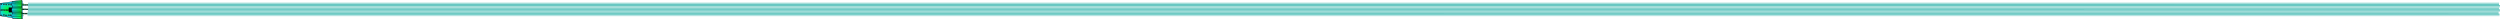 <svg version="1.1" xmlns="http://www.w3.org/2000/svg" xmlns:xlink="http://www.w3.org/1999/xlink" width="17288.643" height="134.516" viewBox="0,0,17288.643,134.516"><defs><radialGradient cx="188.923" cy="180.275" r="57.518" gradientUnits="userSpaceOnUse" id="color-1"><stop offset="0" stop-color="#00ff2e"/><stop offset="1" stop-color="#15ceff"/></radialGradient><linearGradient x1="221.455" y1="181.928" x2="291.499" y2="181.928" gradientUnits="userSpaceOnUse" id="color-2"><stop offset="0" stop-color="#15d2ff"/><stop offset="1" stop-color="#00ff2e"/></linearGradient><linearGradient x1="221.571" y1="138.868" x2="291.614" y2="138.868" gradientUnits="userSpaceOnUse" id="color-3"><stop offset="0" stop-color="#15d2ff"/><stop offset="1" stop-color="#00ff2e"/></linearGradient><linearGradient x1="288.834" y1="182.162" x2="295.797" y2="182.162" gradientUnits="userSpaceOnUse" id="color-4"><stop offset="0" stop-color="#00ff2e"/><stop offset="1" stop-color="#15d2ff"/></linearGradient><linearGradient x1="288.949" y1="139.102" x2="295.912" y2="139.102" gradientUnits="userSpaceOnUse" id="color-5"><stop offset="0" stop-color="#00ff2e"/><stop offset="1" stop-color="#15d2ff"/></linearGradient><linearGradient x1="221.687" y1="222.848" x2="291.73" y2="222.848" gradientUnits="userSpaceOnUse" id="color-6"><stop offset="0" stop-color="#15d2ff"/><stop offset="1" stop-color="#00ff2e"/></linearGradient><linearGradient x1="290.065" y1="221.582" x2="297.028" y2="221.582" gradientUnits="userSpaceOnUse" id="color-7"><stop offset="0" stop-color="#00ff2e"/><stop offset="1" stop-color="#15d2ff"/></linearGradient><linearGradient x1="312.512" y1="143.193" x2="312.512" y2="149.847" gradientUnits="userSpaceOnUse" id="color-8"><stop offset="0" stop-color="#00ff2e"/><stop offset="1" stop-color="#15d2ff"/></linearGradient><linearGradient x1="311.508" y1="203.089" x2="311.508" y2="209.743" gradientUnits="userSpaceOnUse" id="color-9"><stop offset="0" stop-color="#00ff2e"/><stop offset="1" stop-color="#15d2ff"/></linearGradient><linearGradient x1="313.742" y1="174.003" x2="313.742" y2="180.657" gradientUnits="userSpaceOnUse" id="color-10"><stop offset="0" stop-color="#00ff2e"/><stop offset="1" stop-color="#15d2ff"/></linearGradient><linearGradient x1="8829.772" y1="147.17" x2="8829.772" y2="168.835" gradientUnits="userSpaceOnUse" id="color-11"><stop offset="0" stop-color="#4cbdb6"/><stop offset="1" stop-color="#4cbdb6" stop-opacity="0"/></linearGradient><linearGradient x1="8821.872" y1="147.412" x2="8821.872" y2="125.747" gradientUnits="userSpaceOnUse" id="color-12"><stop offset="0" stop-color="#4cbdb6"/><stop offset="1" stop-color="#4cbdb6" stop-opacity="0"/></linearGradient><linearGradient x1="8829.997" y1="178.09" x2="8829.997" y2="199.755" gradientUnits="userSpaceOnUse" id="color-13"><stop offset="0" stop-color="#4cbdb6"/><stop offset="1" stop-color="#4cbdb6" stop-opacity="0"/></linearGradient><linearGradient x1="8822.097" y1="178.333" x2="8822.097" y2="156.668" gradientUnits="userSpaceOnUse" id="color-14"><stop offset="0" stop-color="#4cbdb6"/><stop offset="1" stop-color="#4cbdb6" stop-opacity="0"/></linearGradient><linearGradient x1="8826.812" y1="206.965" x2="8826.812" y2="228.63" gradientUnits="userSpaceOnUse" id="color-15"><stop offset="0" stop-color="#4cbdb6"/><stop offset="1" stop-color="#4cbdb6" stop-opacity="0"/></linearGradient><linearGradient x1="8818.911" y1="207.208" x2="8818.911" y2="185.543" gradientUnits="userSpaceOnUse" id="color-16"><stop offset="0" stop-color="#4cbdb6"/><stop offset="1" stop-color="#4cbdb6" stop-opacity="0"/></linearGradient></defs><g transform="translate(-140.184,-112.672)"><g data-paper-data="{&quot;isPaintingLayer&quot;:true}" fill-rule="nonzero" stroke-linejoin="miter" stroke-miterlimit="10" stroke-dasharray="" stroke-dashoffset="0" style="mix-blend-mode: normal"><path d="" fill="#7b0000" stroke="#000000" stroke-width="2" stroke-linecap="butt"/><path d="M141.187,221.983l0.245,-86.686l95.227,-12.54v115.036z" fill="url(#color-1)" stroke="#000000" stroke-width="2" stroke-linecap="butt"/><path d="M201.768,196.763v-30.911h34.458v30.911z" fill="#000000" stroke="#000000" stroke-width="2" stroke-linecap="butt"/><path d="M153.008,142.505c0,2.012 -1.679,3.644 -3.751,3.644c-2.072,0 -3.751,-1.631 -3.751,-3.644c0,-2.012 1.679,-3.644 3.751,-3.644c2.072,0 3.751,1.631 3.751,3.644z" fill="#505050" stroke="#000000" stroke-width="2" stroke-linecap="butt"/><path d="M170.781,143.206c0,2.012 -1.679,3.644 -3.751,3.644c-2.072,0 -3.751,-1.631 -3.751,-3.644c0,-2.012 1.679,-3.644 3.751,-3.644c2.072,0 3.751,1.631 3.751,3.644z" fill="#505050" stroke="#000000" stroke-width="2" stroke-linecap="butt"/><path d="M186.89,144.304c0,2.012 -1.679,3.644 -3.751,3.644c-2.072,0 -3.751,-1.631 -3.751,-3.644c0,-2.012 1.679,-3.644 3.751,-3.644c2.072,0 3.751,1.631 3.751,3.644z" fill="#505050" stroke="#000000" stroke-width="2" stroke-linecap="butt"/><path d="M205.098,144.396c0,2.012 -1.679,3.644 -3.751,3.644c-2.072,0 -3.751,-1.631 -3.751,-3.644c0,-2.012 1.679,-3.644 3.751,-3.644c2.072,0 3.751,1.631 3.751,3.644z" fill="#505050" stroke="#000000" stroke-width="2" stroke-linecap="butt"/><path d="M221.122,145.109c0,2.012 -2.016,3.644 -4.503,3.644c-2.487,0 -4.503,-1.631 -4.503,-3.644c0,-2.012 2.016,-3.644 4.503,-3.644c2.487,0 4.503,1.631 4.503,3.644z" fill="#505050" stroke="#000000" stroke-width="2" stroke-linecap="butt"/><path d="M241.554,189.557c0,2.012 -1.679,3.644 -3.751,3.644c-2.072,0 -3.751,-1.631 -3.751,-3.644c0,-2.012 1.679,-3.644 3.751,-3.644c2.072,0 3.751,1.631 3.751,3.644z" fill="#505050" stroke="#000000" stroke-width="2" stroke-linecap="butt"/><path d="M249.271,196.417c0,2.012 -1.679,3.644 -3.751,3.644c-2.072,0 -3.751,-1.631 -3.751,-3.644c0,-2.012 1.679,-3.644 3.751,-3.644c2.072,0 3.751,1.631 3.751,3.644z" fill="#505050" stroke="#000000" stroke-width="2" stroke-linecap="butt"/><path d="M213.937,213.696c2.072,0 3.751,1.631 3.751,3.644c0,2.012 -1.679,3.644 -3.751,3.644c-2.072,0 -3.751,-1.631 -3.751,-3.644c0,-2.012 1.679,-3.644 3.751,-3.644z" data-paper-data="{&quot;index&quot;:null}" fill="#505050" stroke="#000000" stroke-width="2" stroke-linecap="butt"/><path d="M201.707,213.542c2.072,0 3.751,1.631 3.751,3.644c0,2.012 -1.679,3.644 -3.751,3.644c-2.072,0 -3.751,-1.631 -3.751,-3.644c0,-2.012 1.679,-3.644 3.751,-3.644z" data-paper-data="{&quot;index&quot;:null}" fill="#505050" stroke="#000000" stroke-width="2" stroke-linecap="butt"/><path d="M181.744,215.134c2.072,0 3.751,1.631 3.751,3.644c0,2.012 -1.679,3.644 -3.751,3.644c-2.072,0 -3.751,-1.631 -3.751,-3.644c0,-2.012 1.679,-3.644 3.751,-3.644z" data-paper-data="{&quot;index&quot;:null}" fill="#505050" stroke="#000000" stroke-width="2" stroke-linecap="butt"/><path d="M166.85,211.599c2.072,0 3.751,1.631 3.751,3.644c0,2.012 -1.679,3.644 -3.751,3.644c-2.072,0 -3.751,-1.631 -3.751,-3.644c0,-2.012 1.679,-3.644 3.751,-3.644z" data-paper-data="{&quot;index&quot;:null}" fill="#505050" stroke="#000000" stroke-width="2" stroke-linecap="butt"/><path d="M147.971,214.818c2.072,0 3.751,1.631 3.751,3.644c0,2.012 -1.679,3.644 -3.751,3.644c-2.072,0 -3.751,-1.631 -3.751,-3.644c0,-2.012 1.679,-3.644 3.751,-3.644z" data-paper-data="{&quot;index&quot;:null}" fill="#505050" stroke="#000000" stroke-width="2" stroke-linecap="butt"/><path d="M238.268,159.039c2.072,0 3.751,1.631 3.751,3.644c0,2.012 -1.679,3.644 -3.751,3.644c-2.072,0 -3.751,-1.631 -3.751,-3.644c0,-2.012 1.679,-3.644 3.751,-3.644z" data-paper-data="{&quot;index&quot;:null}" fill="#505050" stroke="#000000" stroke-width="2" stroke-linecap="butt"/><path d="M230.766,160.065c2.072,0 3.751,1.631 3.751,3.644c0,2.012 -1.679,3.644 -3.751,3.644c-2.072,0 -3.751,-1.631 -3.751,-3.644c0,-2.012 1.679,-3.644 3.751,-3.644z" data-paper-data="{&quot;index&quot;:null}" fill="#505050" stroke="#000000" stroke-width="2" stroke-linecap="butt"/><path d="M265.43,171.449c1.547,1.313 1.803,3.64 0.571,5.196c-1.232,1.556 -3.485,1.753 -5.032,0.44c-1.547,-1.313 -1.803,-3.64 -0.571,-5.196c1.232,-1.556 3.485,-1.753 5.032,-0.44z" data-paper-data="{&quot;index&quot;:null}" fill="#505050" stroke="#000000" stroke-width="2" stroke-linecap="butt"/><path d="M252.788,171.527c1.547,1.313 1.803,3.64 0.571,5.196c-1.232,1.556 -3.485,1.753 -5.032,0.44c-1.547,-1.313 -1.803,-3.64 -0.571,-5.196c1.232,-1.556 3.485,-1.753 5.032,-0.44z" data-paper-data="{&quot;index&quot;:null}" fill="#505050" stroke="#000000" stroke-width="2" stroke-linecap="butt"/><path d="M243.277,171.137c1.547,1.313 1.803,3.64 0.571,5.196c-1.232,1.556 -3.485,1.753 -5.032,0.44c-1.547,-1.313 -1.803,-3.64 -0.571,-5.196c1.232,-1.556 3.485,-1.753 5.032,-0.44z" data-paper-data="{&quot;index&quot;:null}" fill="#505050" stroke="#000000" stroke-width="2" stroke-linecap="butt"/><path d="M229.373,198.881c-1.397,1.472 -3.734,1.599 -5.22,0.282c-1.486,-1.316 -1.558,-3.577 -0.161,-5.049c1.397,-1.472 3.734,-1.599 5.22,-0.282c1.486,1.316 1.558,3.577 0.161,5.049z" data-paper-data="{&quot;index&quot;:null}" fill="#505050" stroke="#000000" stroke-width="2" stroke-linecap="butt"/><path d="M146.438,186.286c-1.557,-1.302 -1.829,-3.626 -0.609,-5.192c1.221,-1.565 3.472,-1.779 5.029,-0.477c1.557,1.302 1.829,3.626 0.609,5.192c-1.221,1.565 -3.472,1.779 -5.029,0.477z" data-paper-data="{&quot;index&quot;:null}" fill="#505050" stroke="#000000" stroke-width="2" stroke-linecap="butt"/><path d="M158.542,186.239c-1.557,-1.302 -1.829,-3.626 -0.609,-5.192c1.221,-1.565 3.472,-1.779 5.029,-0.477c1.557,1.302 1.829,3.626 0.609,5.192c-1.221,1.565 -3.472,1.779 -5.029,0.477z" data-paper-data="{&quot;index&quot;:null}" fill="#505050" stroke="#000000" stroke-width="2" stroke-linecap="butt"/><path d="M171.132,187.256c-1.557,-1.302 -1.829,-3.626 -0.609,-5.192c1.221,-1.565 3.472,-1.779 5.029,-0.477c1.557,1.302 1.829,3.626 0.609,5.192c-1.221,1.565 -3.472,1.779 -5.029,0.477z" data-paper-data="{&quot;index&quot;:null}" fill="#505050" stroke="#000000" stroke-width="2" stroke-linecap="butt"/><path d="M184.524,187.085c-1.557,-1.302 -1.829,-3.626 -0.609,-5.192c1.221,-1.565 3.472,-1.779 5.029,-0.477c1.557,1.302 1.829,3.626 0.609,5.192c-1.221,1.565 -3.472,1.779 -5.029,0.477z" data-paper-data="{&quot;index&quot;:null}" fill="#505050" stroke="#000000" stroke-width="2" stroke-linecap="butt"/><path d="M194.038,187.406c-1.557,-1.302 -1.829,-3.626 -0.609,-5.192c1.221,-1.565 3.472,-1.779 5.029,-0.477c1.557,1.302 1.829,3.626 0.609,5.192c-1.221,1.565 -3.472,1.779 -5.029,0.477z" data-paper-data="{&quot;index&quot;:null}" fill="#505050" stroke="#000000" stroke-width="2" stroke-linecap="butt"/><path d="M145.281,179.461l160.142,-0.237" data-paper-data="{&quot;index&quot;:null}" fill="none" stroke="#000000" stroke-width="2" stroke-linecap="round"/><path d="M280.103,172.998c1.562,1.103 1.82,3.056 0.576,4.363c-1.244,1.307 -3.519,1.472 -5.082,0.369c-1.562,-1.103 -1.82,-3.056 -0.576,-4.363c1.244,-1.307 3.519,-1.472 5.082,-0.369z" data-paper-data="{&quot;index&quot;:null}" fill="#505050" stroke="#000000" stroke-width="2" stroke-linecap="butt"/><path d="M226.926,206.962c0,0 -5.471,-16.896 -5.471,-25.361c0,-8.217 5.471,-24.707 5.471,-24.707h64.572c0,0 -3.482,14.235 -3.482,22.018c0,8.784 3.482,28.049 3.482,28.049z" fill="url(#color-2)" stroke="#000000" stroke-width="2" stroke-linecap="butt"/><path d="M224.737,165.315l63.595,-0.35" fill="none" stroke="#000000" stroke-width="2" stroke-linecap="round"/><path d="M223.545,173.216l63.595,-0.35" fill="none" stroke="#000000" stroke-width="2" stroke-linecap="round"/><path d="M223.048,182.315l63.595,-0.35" fill="none" stroke="#000000" stroke-width="2" stroke-linecap="round"/><path d="M286.943,189.866l-63.595,0.35" fill="none" stroke="#000000" stroke-width="2" stroke-linecap="round"/><path d="M224.841,199.109l63.595,-0.35" fill="none" stroke="#000000" stroke-width="2" stroke-linecap="round"/><path d="M303.159,138.312l-160.142,0.237" data-paper-data="{&quot;index&quot;:null}" fill="none" stroke="#000000" stroke-width="2" stroke-linecap="round"/><path d="M227.042,163.902c0,0 -5.471,-16.896 -5.471,-25.361c0,-8.217 3.574,-16.818 3.574,-16.818l66.47,-7.889c0,0 -3.482,14.235 -3.482,22.018c0,8.784 3.482,28.049 3.482,28.049z" fill="url(#color-3)" stroke="#000000" stroke-width="2" stroke-linecap="butt"/><path d="M224.852,122.255l63.595,-0.35" fill="none" stroke="#000000" stroke-width="2" stroke-linecap="round"/><path d="M223.661,130.156l63.595,-0.35" fill="none" stroke="#000000" stroke-width="2" stroke-linecap="round"/><path d="M223.164,139.255l63.595,-0.35" fill="none" stroke="#000000" stroke-width="2" stroke-linecap="round"/><path d="M295.797,182.118c0,13.648 -1.911,24.505 -2.735,24.505c-0.198,0 -0.603,0.509 -1.104,-0.921c-0.215,-0.612 0.051,-1.935 -0.19,-2.693c-1.535,-4.824 -2.933,-13.588 -2.933,-22.546c0,-13.648 2.906,-22.851 3.73,-22.851c0.824,0 3.233,10.857 3.233,24.505z" fill="url(#color-4)" stroke="#000000" stroke-width="2" stroke-linecap="butt"/><path d="M223.464,147.157l63.595,-0.35" fill="none" stroke="#000000" stroke-width="2" stroke-linecap="round"/><path d="M288.551,155.698l-63.595,0.35" fill="none" stroke="#000000" stroke-width="2" stroke-linecap="round"/><path d="M295.912,139.058c0,13.648 -1.911,24.505 -2.735,24.505c-0.198,0 -0.603,0.509 -1.104,-0.921c-0.215,-0.612 0.051,-1.935 -0.19,-2.693c-1.535,-4.824 -2.933,-13.588 -2.933,-22.546c0,-13.648 2.906,-22.851 3.73,-22.851c0.824,0 3.233,10.857 3.233,24.505z" fill="url(#color-5)" stroke="#000000" stroke-width="2" stroke-linecap="butt"/><path d="M303.654,222.561l-160.142,0.237" data-paper-data="{&quot;index&quot;:null}" fill="none" stroke="#000000" stroke-width="2" stroke-linecap="round"/><path d="M226.778,239.029c0,0 -5.091,-8.64 -5.091,-16.484c0,-7.616 5.471,-22.897 5.471,-22.897h64.572c0,0 -3.482,13.193 -3.482,20.406c0,8.141 3.482,25.995 3.482,25.995z" fill="url(#color-6)" stroke="#000000" stroke-width="2" stroke-linecap="butt"/><path d="M224.968,208.401l63.595,-0.35" fill="none" stroke="#000000" stroke-width="2" stroke-linecap="round"/><path d="M223.777,216.302l63.595,-0.35" fill="none" stroke="#000000" stroke-width="2" stroke-linecap="round"/><path d="M223.279,225.401l63.595,-0.35" fill="none" stroke="#000000" stroke-width="2" stroke-linecap="round"/><path d="M227.072,238.195l63.595,-0.35" fill="none" stroke="#000000" stroke-width="2" stroke-linecap="round"/><path d="M297.028,221.538c0,13.648 -1.911,24.505 -2.735,24.505c-0.198,0 -0.603,0.509 -1.104,-0.921c-0.215,-0.612 0.051,-1.935 -0.19,-2.693c-1.535,-4.824 -2.933,-13.588 -2.933,-22.546c0,-13.648 2.906,-22.851 3.73,-22.851c0.824,0 3.233,10.857 3.233,24.505z" fill="url(#color-7)" stroke="#000000" stroke-width="2" stroke-linecap="butt"/><path d="M292.842,149.847c0,0 -0.296,-2.366 -0.296,-3.502c0,-1.078 0.296,-3.152 0.296,-3.152h17.201c0.338,0.687 0.967,1.148 1.686,1.148c0.72,0 1.348,-0.462 1.686,-1.148h5.777c-0.011,0.101 -0.017,0.204 -0.017,0.309c0,1.275 0.873,2.309 1.95,2.309c1.077,0 1.95,-1.034 1.95,-2.309c0,-0.105 -0.006,-0.208 -0.017,-0.309h4.854c-0.032,0.167 -0.049,0.34 -0.049,0.518c0,1.275 0.873,2.309 1.95,2.309c1.077,0 1.95,-1.034 1.95,-2.309c0,-0.178 -0.017,-0.352 -0.049,-0.518h0.763c0,0 -0.296,1.794 -0.296,2.802c0,0.706 0.105,1.943 0.19,2.825c-0.341,-0.671 -0.962,-1.119 -1.672,-1.119c-1.031,0 -1.875,0.947 -1.946,2.147h-0.839c0.299,-0.406 0.48,-0.937 0.48,-1.517c0,-1.275 -0.873,-2.309 -1.95,-2.309c-1.077,0 -1.95,1.034 -1.95,2.309c0,0.581 0.181,1.112 0.48,1.517h-7.03c0.721,-0.339 1.231,-1.173 1.231,-2.147c0,-1.275 -0.873,-2.309 -1.95,-2.309c-1.077,0 -1.95,1.034 -1.95,2.309c0,0.975 0.51,1.808 1.231,2.147h-2.607c-0.128,-0.031 -0.261,-0.048 -0.397,-0.048c-0.136,0 -0.269,0.017 -0.397,0.048h-1.084c-0.218,-0.994 -0.98,-1.727 -1.888,-1.727c-0.907,0 -1.67,0.734 -1.888,1.727zM299.319,148.959c1.077,0 1.95,-1.034 1.95,-2.309c0,-1.275 -0.873,-2.309 -1.95,-2.309c-1.077,0 -1.95,1.034 -1.95,2.309c0,1.275 0.873,2.309 1.95,2.309zM305.347,149.169c1.077,0 1.95,-1.034 1.95,-2.309c0,-1.275 -0.873,-2.309 -1.95,-2.309c-1.077,0 -1.95,1.034 -1.95,2.309c0,1.275 0.873,2.309 1.95,2.309z" fill="url(#color-8)" stroke="#000000" stroke-width="2" stroke-linecap="butt"/><path d="M293.618,209.743c0,0 -0.269,-2.366 -0.269,-3.502c0,-1.078 0.269,-3.152 0.269,-3.152h15.645c0.307,0.687 0.879,1.148 1.534,1.148c0.655,0 1.226,-0.462 1.534,-1.148h5.255c-0.01,0.101 -0.016,0.204 -0.016,0.309c0,1.275 0.794,2.309 1.774,2.309c0.98,0 1.774,-1.034 1.774,-2.309c0,-0.105 -0.005,-0.208 -0.016,-0.309h4.415c-0.029,0.167 -0.045,0.34 -0.045,0.518c0,1.275 0.794,2.309 1.774,2.309c0.98,0 1.774,-1.034 1.774,-2.309c0,-0.178 -0.016,-0.352 -0.045,-0.518h0.694c0,0 -0.269,1.794 -0.269,2.802c0,0.706 0.096,1.943 0.173,2.825c-0.31,-0.671 -0.875,-1.119 -1.521,-1.119c-0.938,0 -1.706,0.947 -1.77,2.147h-0.764c0.272,-0.406 0.437,-0.937 0.437,-1.517c0,-1.275 -0.794,-2.309 -1.774,-2.309c-0.98,0 -1.774,1.034 -1.774,2.309c0,0.581 0.165,1.112 0.437,1.517h-6.394c0.656,-0.339 1.12,-1.173 1.12,-2.147c0,-1.275 -0.794,-2.309 -1.774,-2.309c-0.98,0 -1.774,1.034 -1.774,2.309c0,0.975 0.464,1.808 1.12,2.147h-2.371c-0.117,-0.031 -0.237,-0.048 -0.361,-0.048c-0.124,0 -0.245,0.017 -0.361,0.048h-0.986c-0.198,-0.994 -0.892,-1.727 -1.717,-1.727c-0.825,0 -1.519,0.734 -1.717,1.727zM299.509,208.856c0.98,0 1.774,-1.034 1.774,-2.309c0,-1.275 -0.794,-2.309 -1.774,-2.309c-0.98,0 -1.774,1.034 -1.774,2.309c0,1.275 0.794,2.309 1.774,2.309zM304.992,209.066c0.98,0 1.774,-1.034 1.774,-2.309c0,-1.275 -0.794,-2.309 -1.774,-2.309c-0.98,0 -1.774,1.034 -1.774,2.309c0,1.275 0.794,2.309 1.774,2.309z" fill="url(#color-9)" stroke="#000000" stroke-width="2" stroke-linecap="butt"/><path d="M293.479,180.657c0,0 -0.305,-2.366 -0.305,-3.502c0,-1.078 0.305,-3.152 0.305,-3.152h17.72c0.348,0.687 0.996,1.148 1.737,1.148c0.741,0 1.389,-0.462 1.737,-1.148h5.952c-0.012,0.101 -0.018,0.204 -0.018,0.309c0,1.275 0.899,2.309 2.009,2.309c1.11,0 2.009,-1.034 2.009,-2.309c0,-0.105 -0.006,-0.208 -0.018,-0.309h5c-0.033,0.167 -0.051,0.34 -0.051,0.518c0,1.275 0.899,2.309 2.009,2.309c1.11,0 2.009,-1.034 2.009,-2.309c0,-0.178 -0.018,-0.352 -0.051,-0.518h0.786c0,0 -0.305,1.794 -0.305,2.802c0,0.706 0.109,1.943 0.196,2.825c-0.352,-0.671 -0.991,-1.119 -1.722,-1.119c-1.062,0 -1.932,0.947 -2.004,2.147h-0.865c0.308,-0.406 0.495,-0.937 0.495,-1.517c0,-1.275 -0.899,-2.309 -2.009,-2.309c-1.11,0 -2.009,1.034 -2.009,2.309c0,0.581 0.187,1.112 0.495,1.517h-7.242c0.743,-0.339 1.268,-1.173 1.268,-2.147c0,-1.275 -0.899,-2.309 -2.009,-2.309c-1.11,0 -2.009,1.034 -2.009,2.309c0,0.975 0.525,1.808 1.268,2.147h-2.686c-0.132,-0.031 -0.269,-0.048 -0.409,-0.048c-0.14,0 -0.277,0.017 -0.409,0.048h-1.116c-0.224,-0.994 -1.01,-1.727 -1.945,-1.727c-0.935,0 -1.72,0.734 -1.945,1.727zM300.151,179.769c1.11,0 2.009,-1.034 2.009,-2.309c0,-1.275 -0.899,-2.309 -2.009,-2.309c-1.11,0 -2.009,1.034 -2.009,2.309c0,1.275 0.899,2.309 2.009,2.309zM306.361,179.979c1.11,0 2.009,-1.034 2.009,-2.309c0,-1.275 -0.899,-2.309 -2.009,-2.309c-1.11,0 -2.009,1.034 -2.009,2.309c0,1.275 0.899,2.309 2.009,2.309z" fill="url(#color-10)" stroke="#000000" stroke-width="2" stroke-linecap="butt"/><path d="M17428.602,147.17v21.665h-17095.423c0,-2.315 0.23,-19.45 0,-22.189c-0.064,-0.764 17095.423,0.524 17095.423,0.524z" fill="url(#color-11)" stroke="none" stroke-width="0" stroke-linecap="butt"/><path d="M17422.064,125.747v21.665h-17088.201c0.096,-1.381 0.057,-3.129 0.057,-3.597c0,-3.651 0,-7.302 0,-10.954c0,-1.643 0.204,-3.286 0,-4.929c-0.09,-0.726 1.577,-1.464 0.598,-2.186z" data-paper-data="{&quot;index&quot;:null}" fill="url(#color-12)" stroke="none" stroke-width="0" stroke-linecap="butt"/><path d="M17428.828,178.09v21.665h-17095.423c0,-2.315 0.23,-19.45 0,-22.189c-0.064,-0.764 17095.423,0.524 17095.423,0.524z" fill="url(#color-13)" stroke="none" stroke-width="0" stroke-linecap="butt"/><path d="M17422.289,156.668v21.665h-17088.201c0.096,-1.381 0.057,-3.129 0.057,-3.597c0,-3.651 0,-7.302 0,-10.954c0,-1.643 0.204,-3.286 0,-4.929c-0.09,-0.726 1.577,-1.464 0.598,-2.186z" data-paper-data="{&quot;index&quot;:null}" fill="url(#color-14)" stroke="none" stroke-width="0" stroke-linecap="butt"/><path d="M17425.642,206.965v21.665h-17095.423c0,-2.315 0.23,-19.45 0,-22.189c-0.064,-0.764 17095.423,0.524 17095.423,0.524z" fill="url(#color-15)" stroke="none" stroke-width="0" stroke-linecap="butt"/><path d="M17419.104,185.543v21.665h-17088.201c0.096,-1.381 0.057,-3.129 0.057,-3.597c0,-3.651 0,-7.302 0,-10.954c0,-1.643 0.204,-3.286 0,-4.929c-0.09,-0.726 1.577,-1.464 0.598,-2.186z" data-paper-data="{&quot;index&quot;:null}" fill="url(#color-16)" stroke="none" stroke-width="0" stroke-linecap="butt"/></g></g></svg>